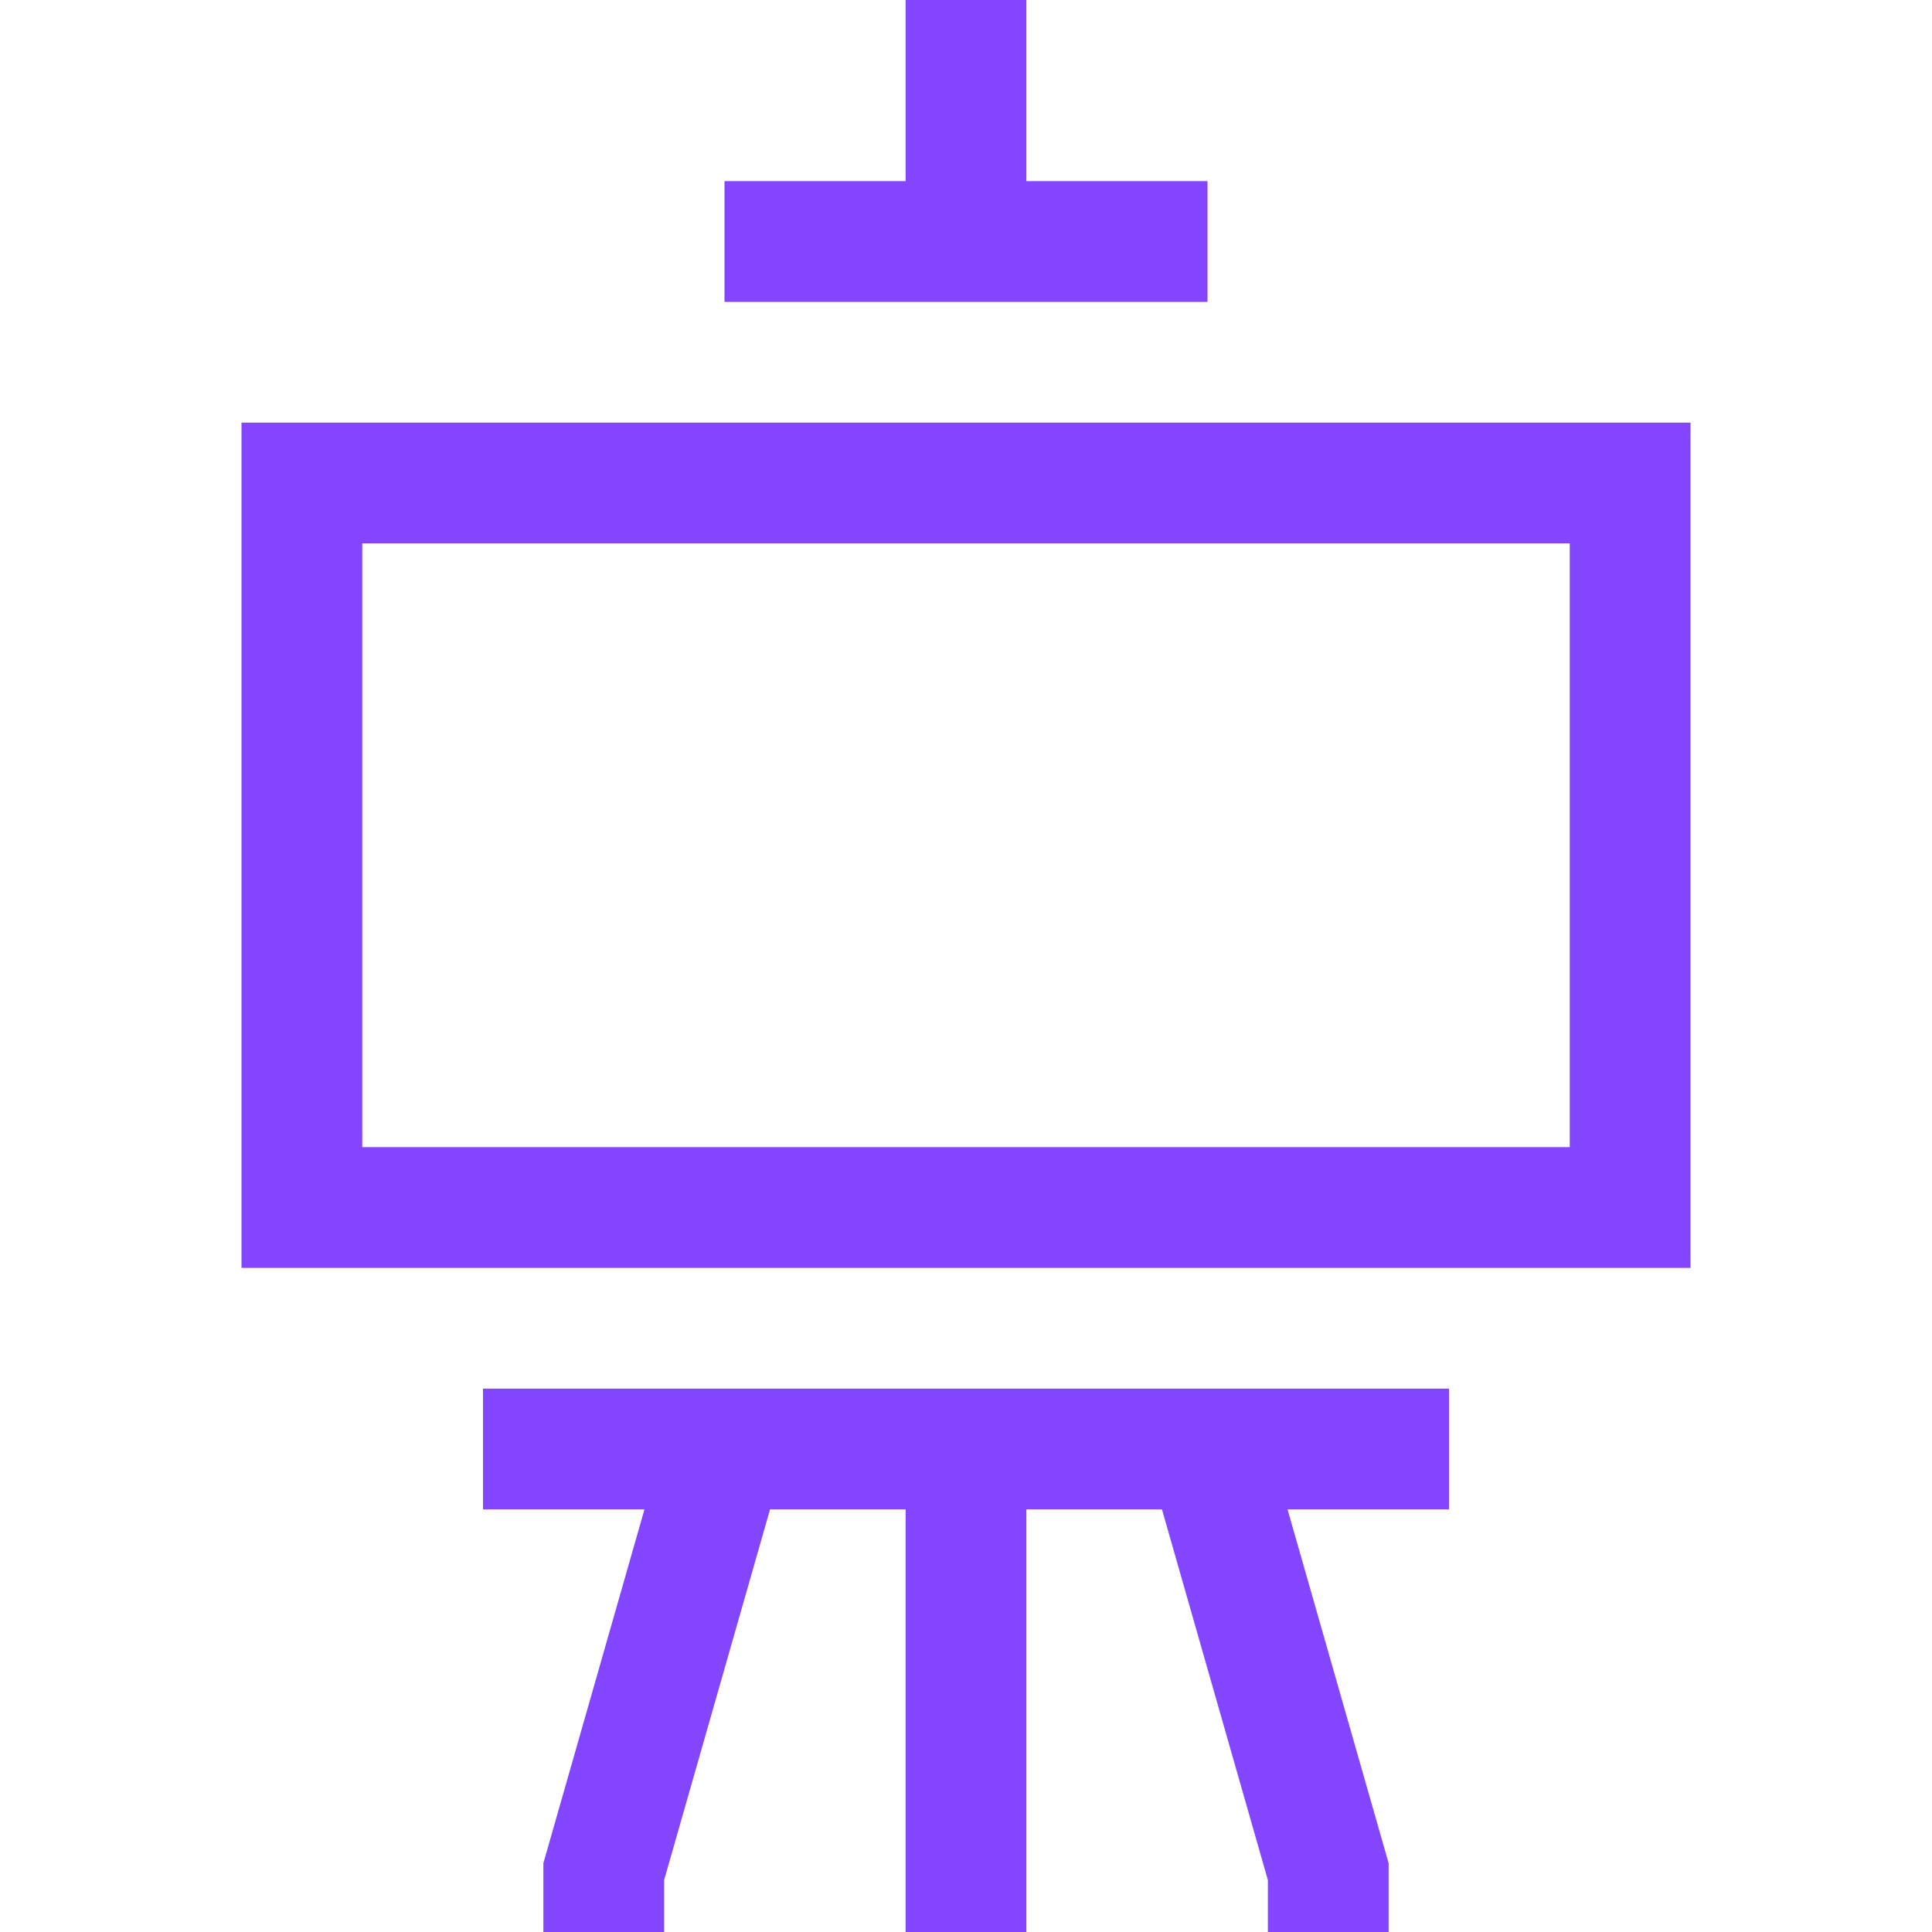 <?xml version="1.0" encoding="UTF-8"?>
<svg width="32px" height="32px" viewBox="0 0 32 32" version="1.1" xmlns="http://www.w3.org/2000/svg" xmlns:xlink="http://www.w3.org/1999/xlink">
    <!-- Generator: Sketch 44.1 (41455) - http://www.bohemiancoding.com/sketch -->
    <title>Metarubrick / Education / creativity</title>
    <desc>Created with Sketch.</desc>
    <defs></defs>
    <g id="Page-1" stroke="none" stroke-width="1" fill="none" fill-rule="evenodd">
        <g id="New-meta-draft" transform="translate(-484, -2984)">
            <g id="Slice" transform="translate(84, 84)"></g>
            <g id="Icon" transform="translate(51, 42)" stroke="#8345FE" stroke-width="2">
                <g id="Education" transform="translate(28, 2895)">
                    <g id="art" transform="translate(410, 47)">
                        <path d="M11,0 L11,4 L11,0 Z" id="Stroke-1"></path>
                        <path d="M7,4 L15,4" id="Stroke-3"></path>
                        <polygon id="Stroke-5" points="0 20 22 20 22 8 0 8"></polygon>
                        <path d="M3,24 L19,24" id="Stroke-8"></path>
                        <path d="M11,24 L11,32" id="Stroke-9"></path>
                        <polyline id="Stroke-11" points="15 24 17 31 17 32"></polyline>
                        <polyline id="Stroke-13" points="7 24 5 31 5 32"></polyline>
                    </g>
                </g>
            </g>
        </g>
    </g>
</svg>